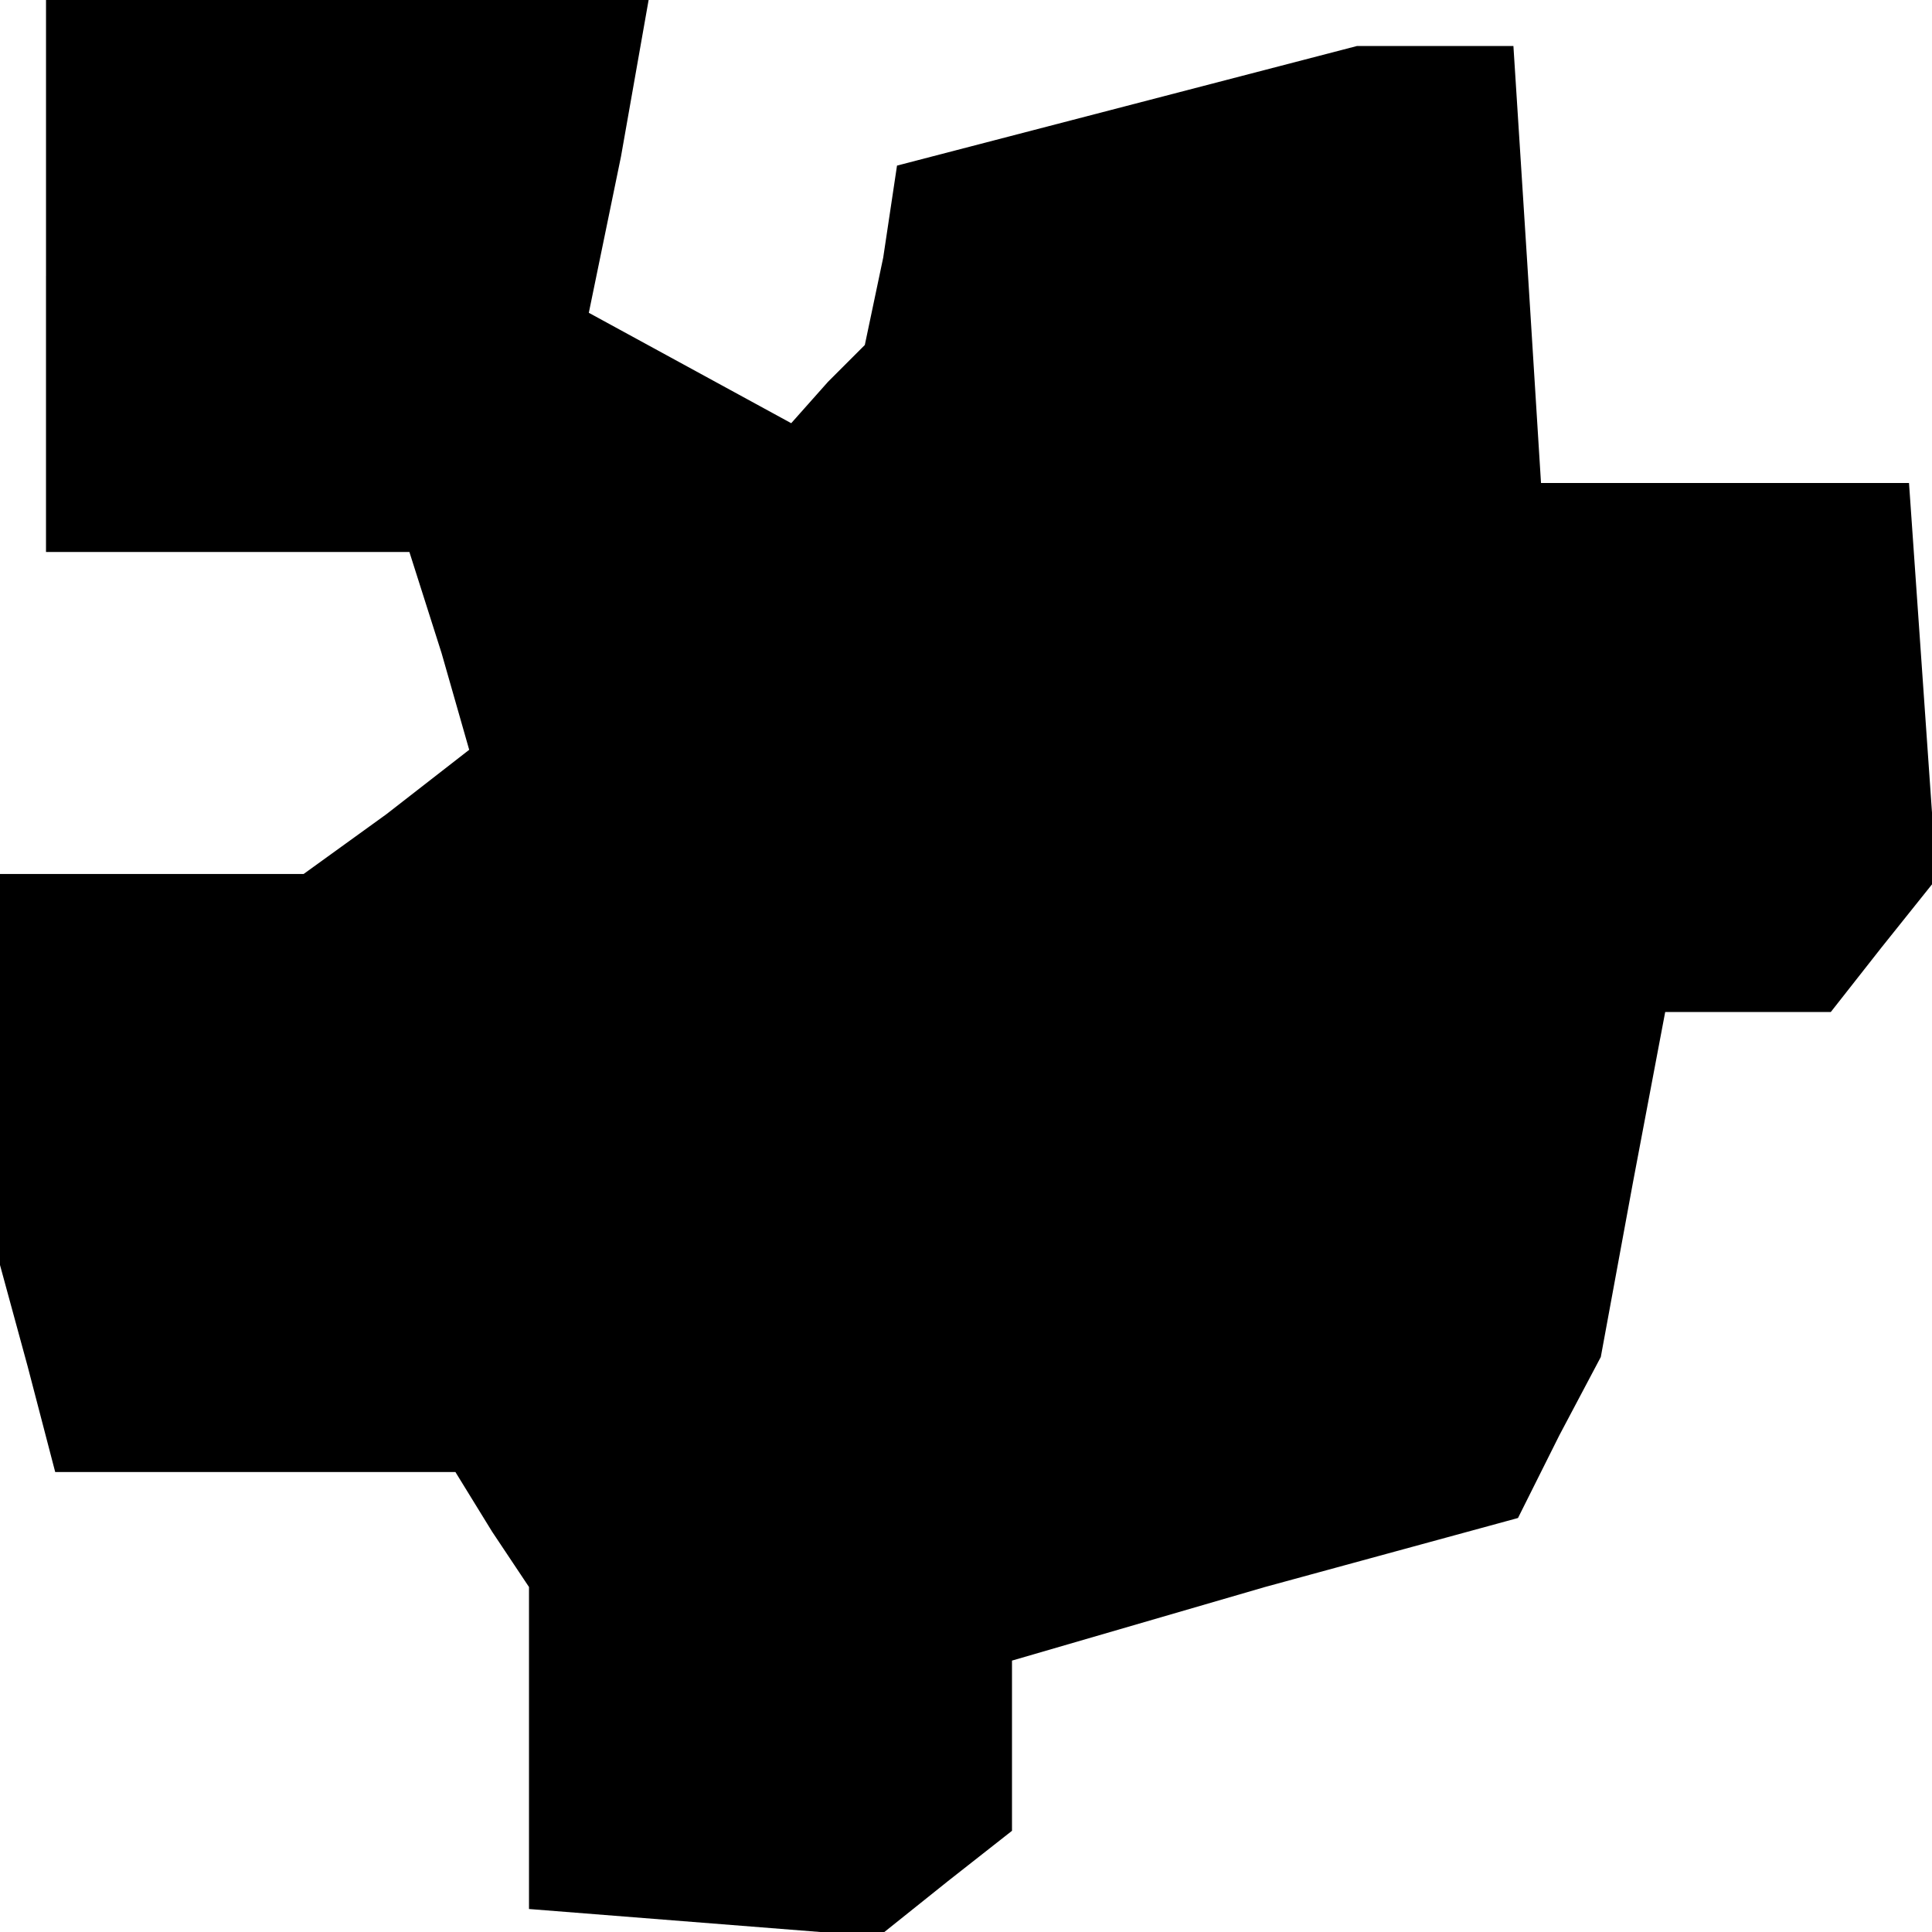 <?xml version="1.0" standalone="no"?>
<!DOCTYPE svg PUBLIC "-//W3C//DTD SVG 20010904//EN"
 "http://www.w3.org/TR/2001/REC-SVG-20010904/DTD/svg10.dtd">
<svg version="1.0" xmlns="http://www.w3.org/2000/svg"
 width="42pt" height="42pt" viewBox="0 0 42 42"
 preserveAspectRatio="xMidYMid meet">
<g transform="translate(0,42) scale(0.1,-0.1)"
fill="#000000" stroke="none">
<path d="M10 360 l0 -60 39 0 40 0 7 -22 6 -21 -18 -14 -18 -13 -33 0 -33 0 0
-42 0 -43 6 -22 6 -23 44 0 43 0 8 -13 8 -12 0 -35 0 -35 38 -3 38 -3 15 12
14 11 0 19 0 18 55 16 55 15 9 18 9 17 7 38 7 37 18 0 18 0 11 14 12 15 -3 43
-3 43 -40 0 -40 0 -3 48 -3 47 -17 0 -17 0 -50 -13 -50 -13 -3 -20 -4 -19 -8
-8 -8 -9 -22 12 -22 12 7 34 6 34 -66 0 -65 0 0 -60z"/>
</g>
</svg>
